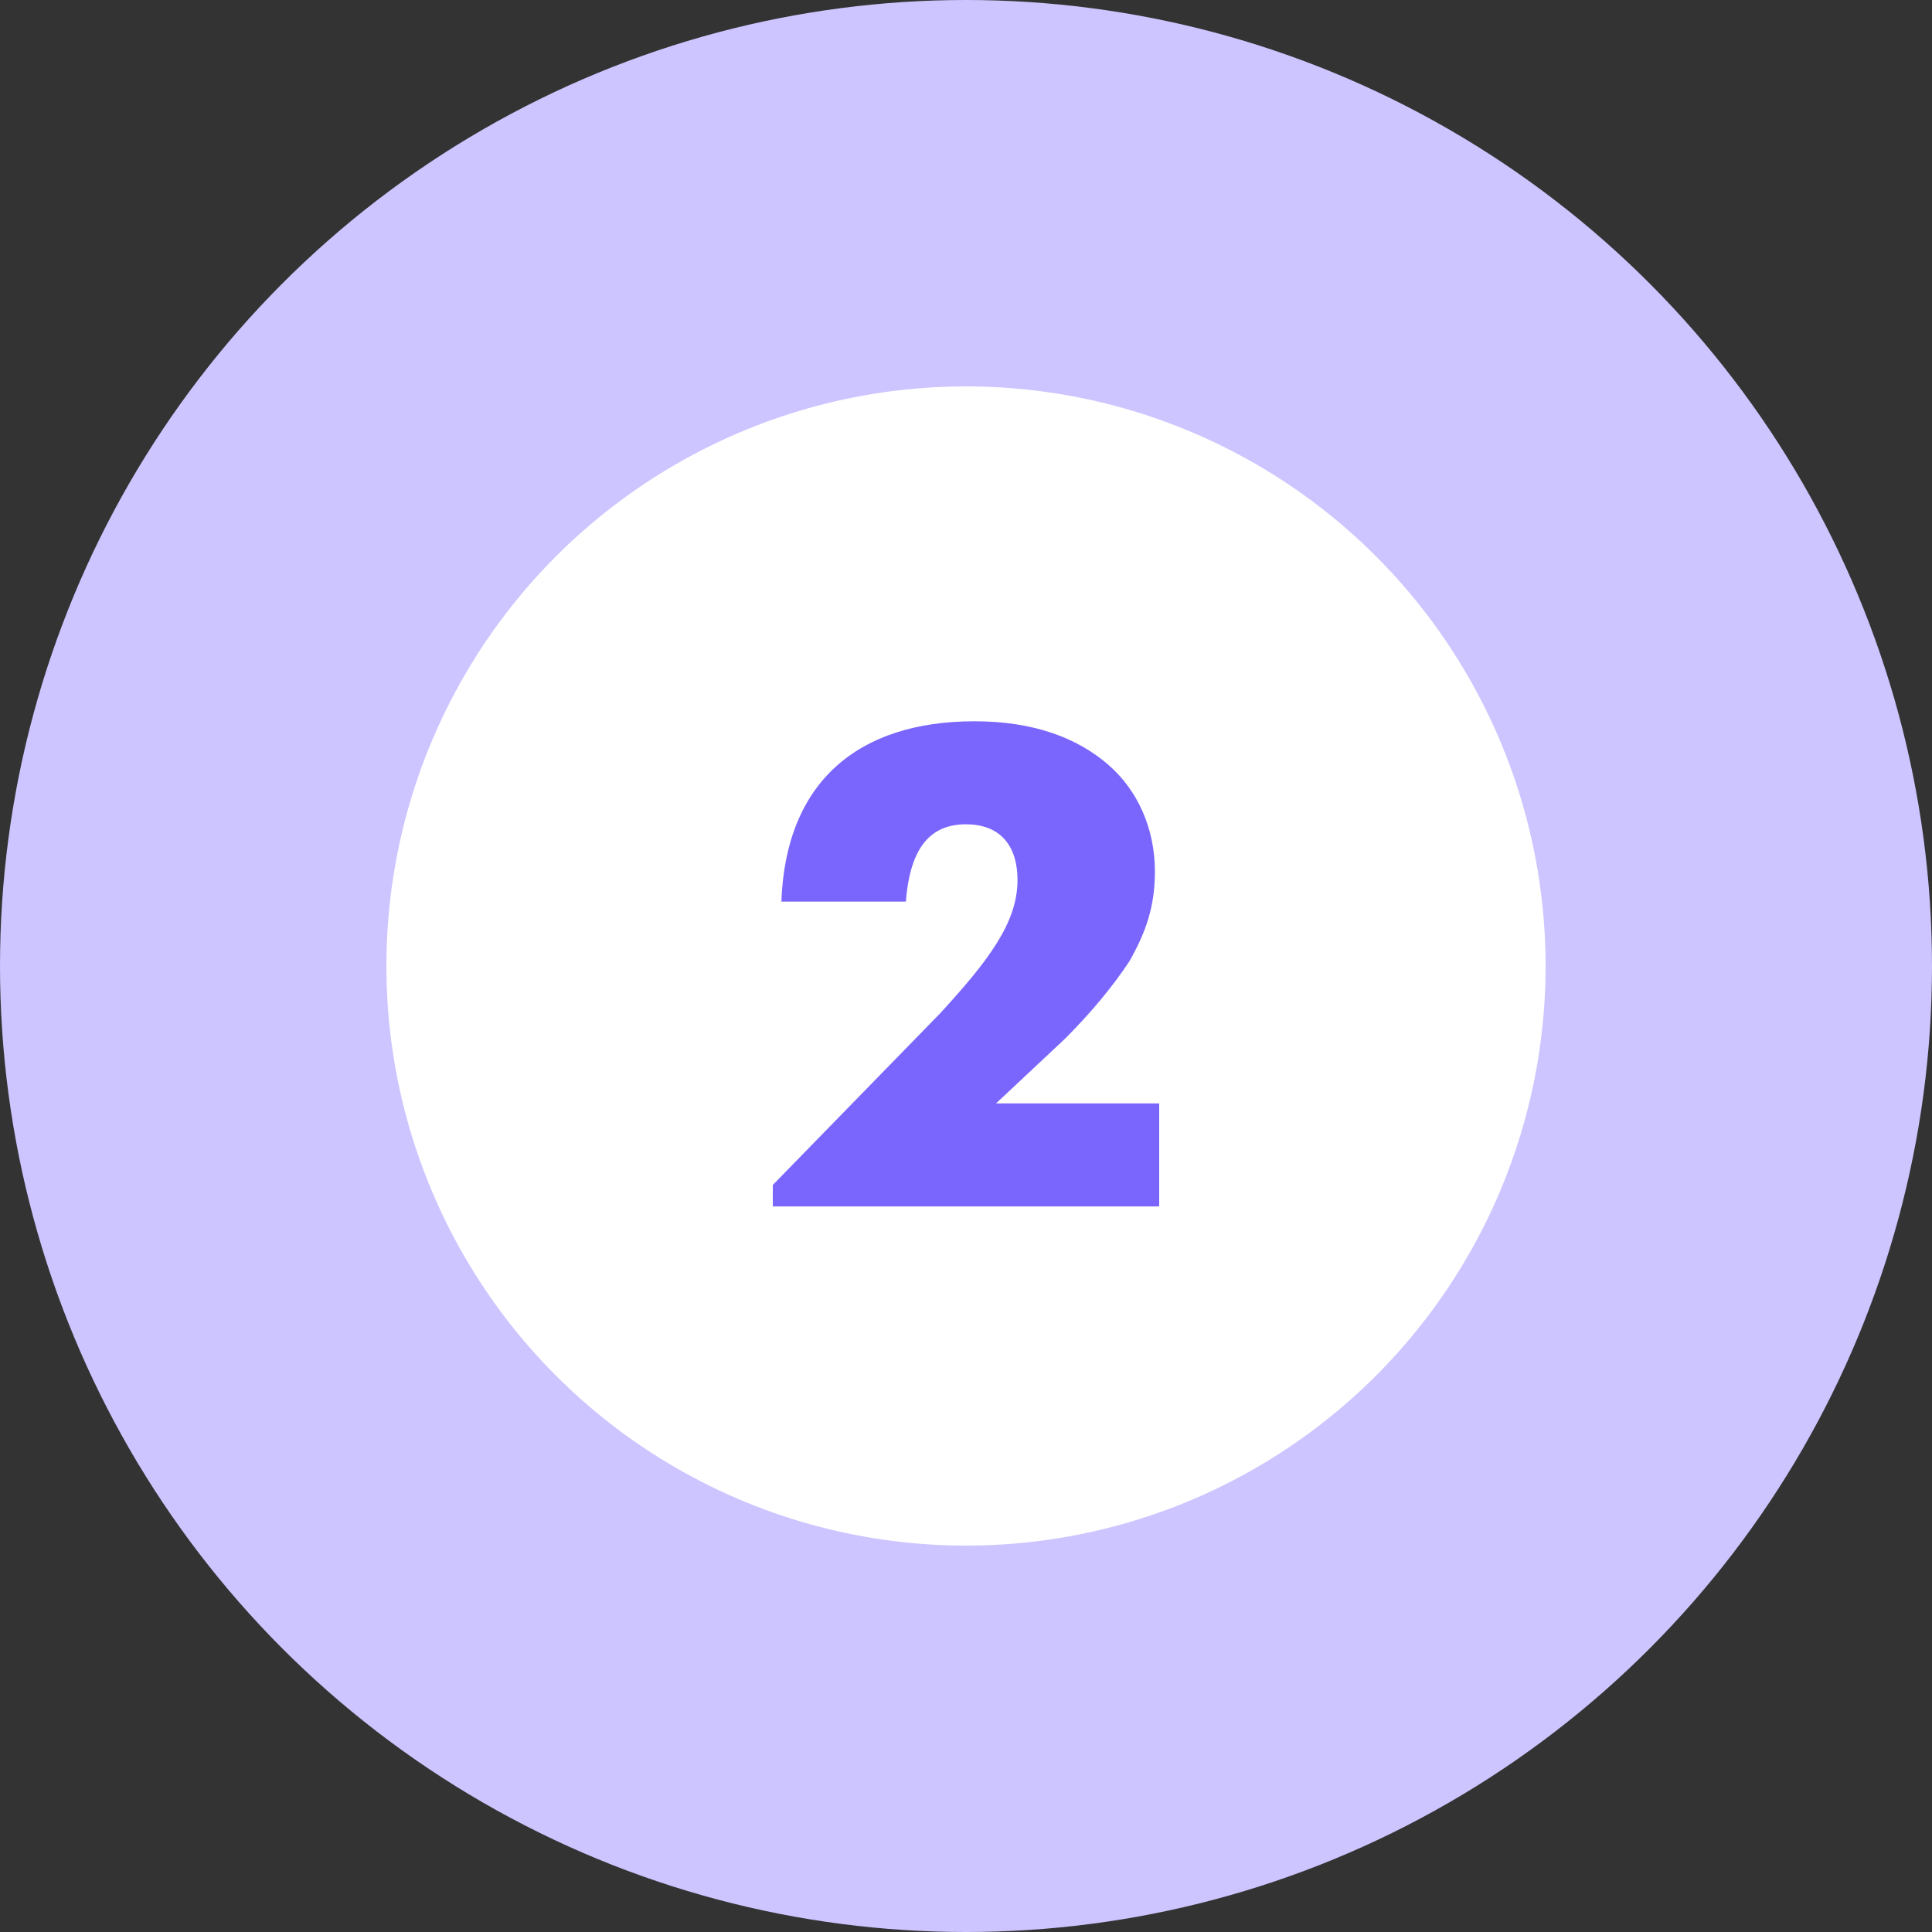 <?xml version="1.0" encoding="utf-8"?>
<!-- Generator: Adobe Illustrator 22.0.1, SVG Export Plug-In . SVG Version: 6.00 Build 0)  -->
<svg version="1.1" id="Layer_1" xmlns="http://www.w3.org/2000/svg" xmlns:xlink="http://www.w3.org/1999/xlink" x="0px" y="0px"
	 viewBox="0 0 45 45" style="enable-background:new 0 0 45 45;" xml:space="preserve">
<rect x="0" y="0" width="45" height="45" fill="#333333" stroke="none"/>
<style type="text/css">
	.st0{fill:#CDC5FF;}
	.st1{fill:#FFFFFF;}
	.st2{fill:#7A66FD;}
</style>
<g>
	<circle class="st0" cx="22.5" cy="22.5" r="22.5"/>
	<circle class="st1" cx="22.5" cy="22.5" r="13.5"/>
	<g>
		<g>
			<path class="st2" d="M21.9,23.6c1.1-1.2,1.8-2.1,1.8-3.1c0-0.8-0.4-1.3-1.2-1.3c-0.8,0-1.3,0.5-1.4,1.8h-2.9
				c0.1-2.8,1.8-4.2,4.5-4.2c1.4,0,2.4,0.4,3.1,1c0.7,0.6,1.1,1.5,1.1,2.5c0,0.8-0.2,1.4-0.6,2.1c-0.4,0.6-0.9,1.2-1.5,1.8l-1.6,1.5
				H27v2.4h-9v-0.5L21.9,23.6z"/>
		</g>
	</g>
</g>
</svg>
